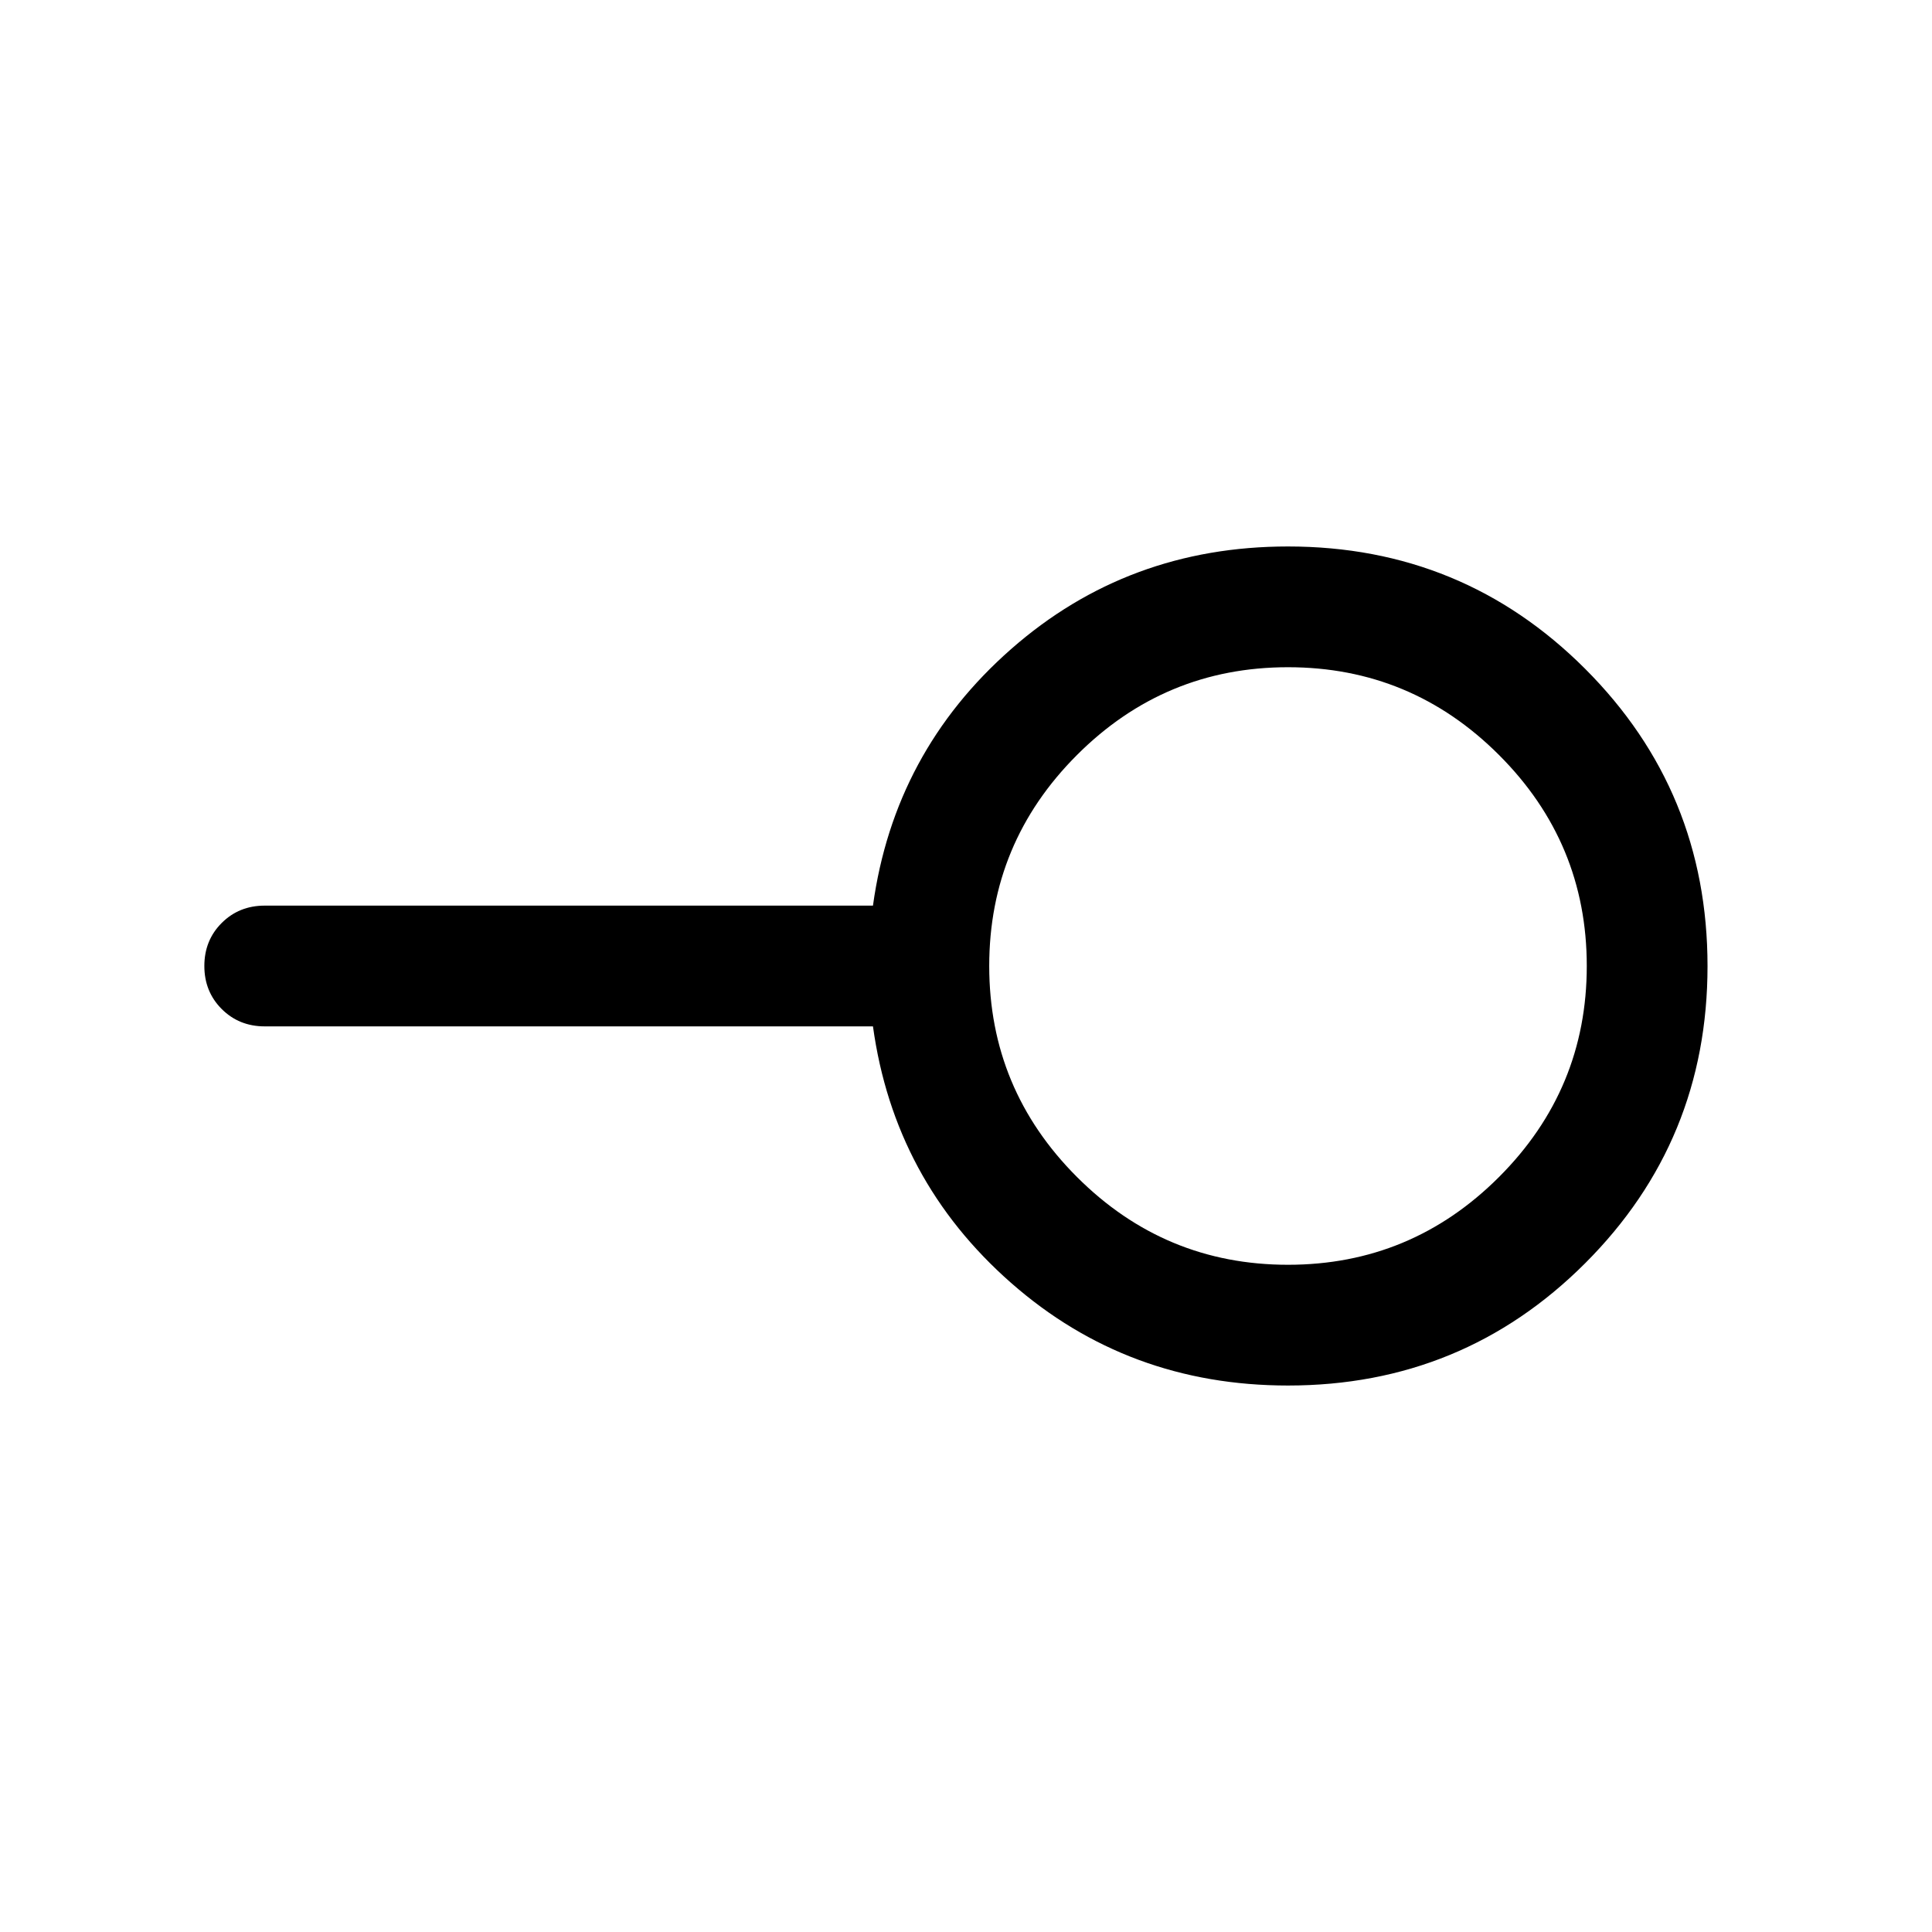 <svg xmlns="http://www.w3.org/2000/svg" height="24" viewBox="0 -960 960 960" width="24"><path d="M640-331.54q61.24 0 104.85-43.61 43.61-43.61 43.61-104.85 0-61.24-43.61-104.85-43.61-43.61-104.85-43.61-61.24 0-104.85 43.61-43.61 43.61-43.61 104.85 0 61.24 43.61 104.85 43.61 43.61 104.85 43.61Zm0 60q-79.61 0-137.65-51.04-58.04-51.04-68.58-127.42H131.54q-12.75 0-21.38-8.63-8.62-8.63-8.62-21.38 0-12.76 8.62-21.37 8.63-8.62 21.38-8.62h302.23q10.54-76.38 68.58-127.42 58.04-51.04 137.65-51.04 86.86 0 147.66 60.81 60.8 60.82 60.8 147.7 0 86.87-60.8 147.64-60.8 60.77-147.66 60.77ZM640-480Z"/></svg>